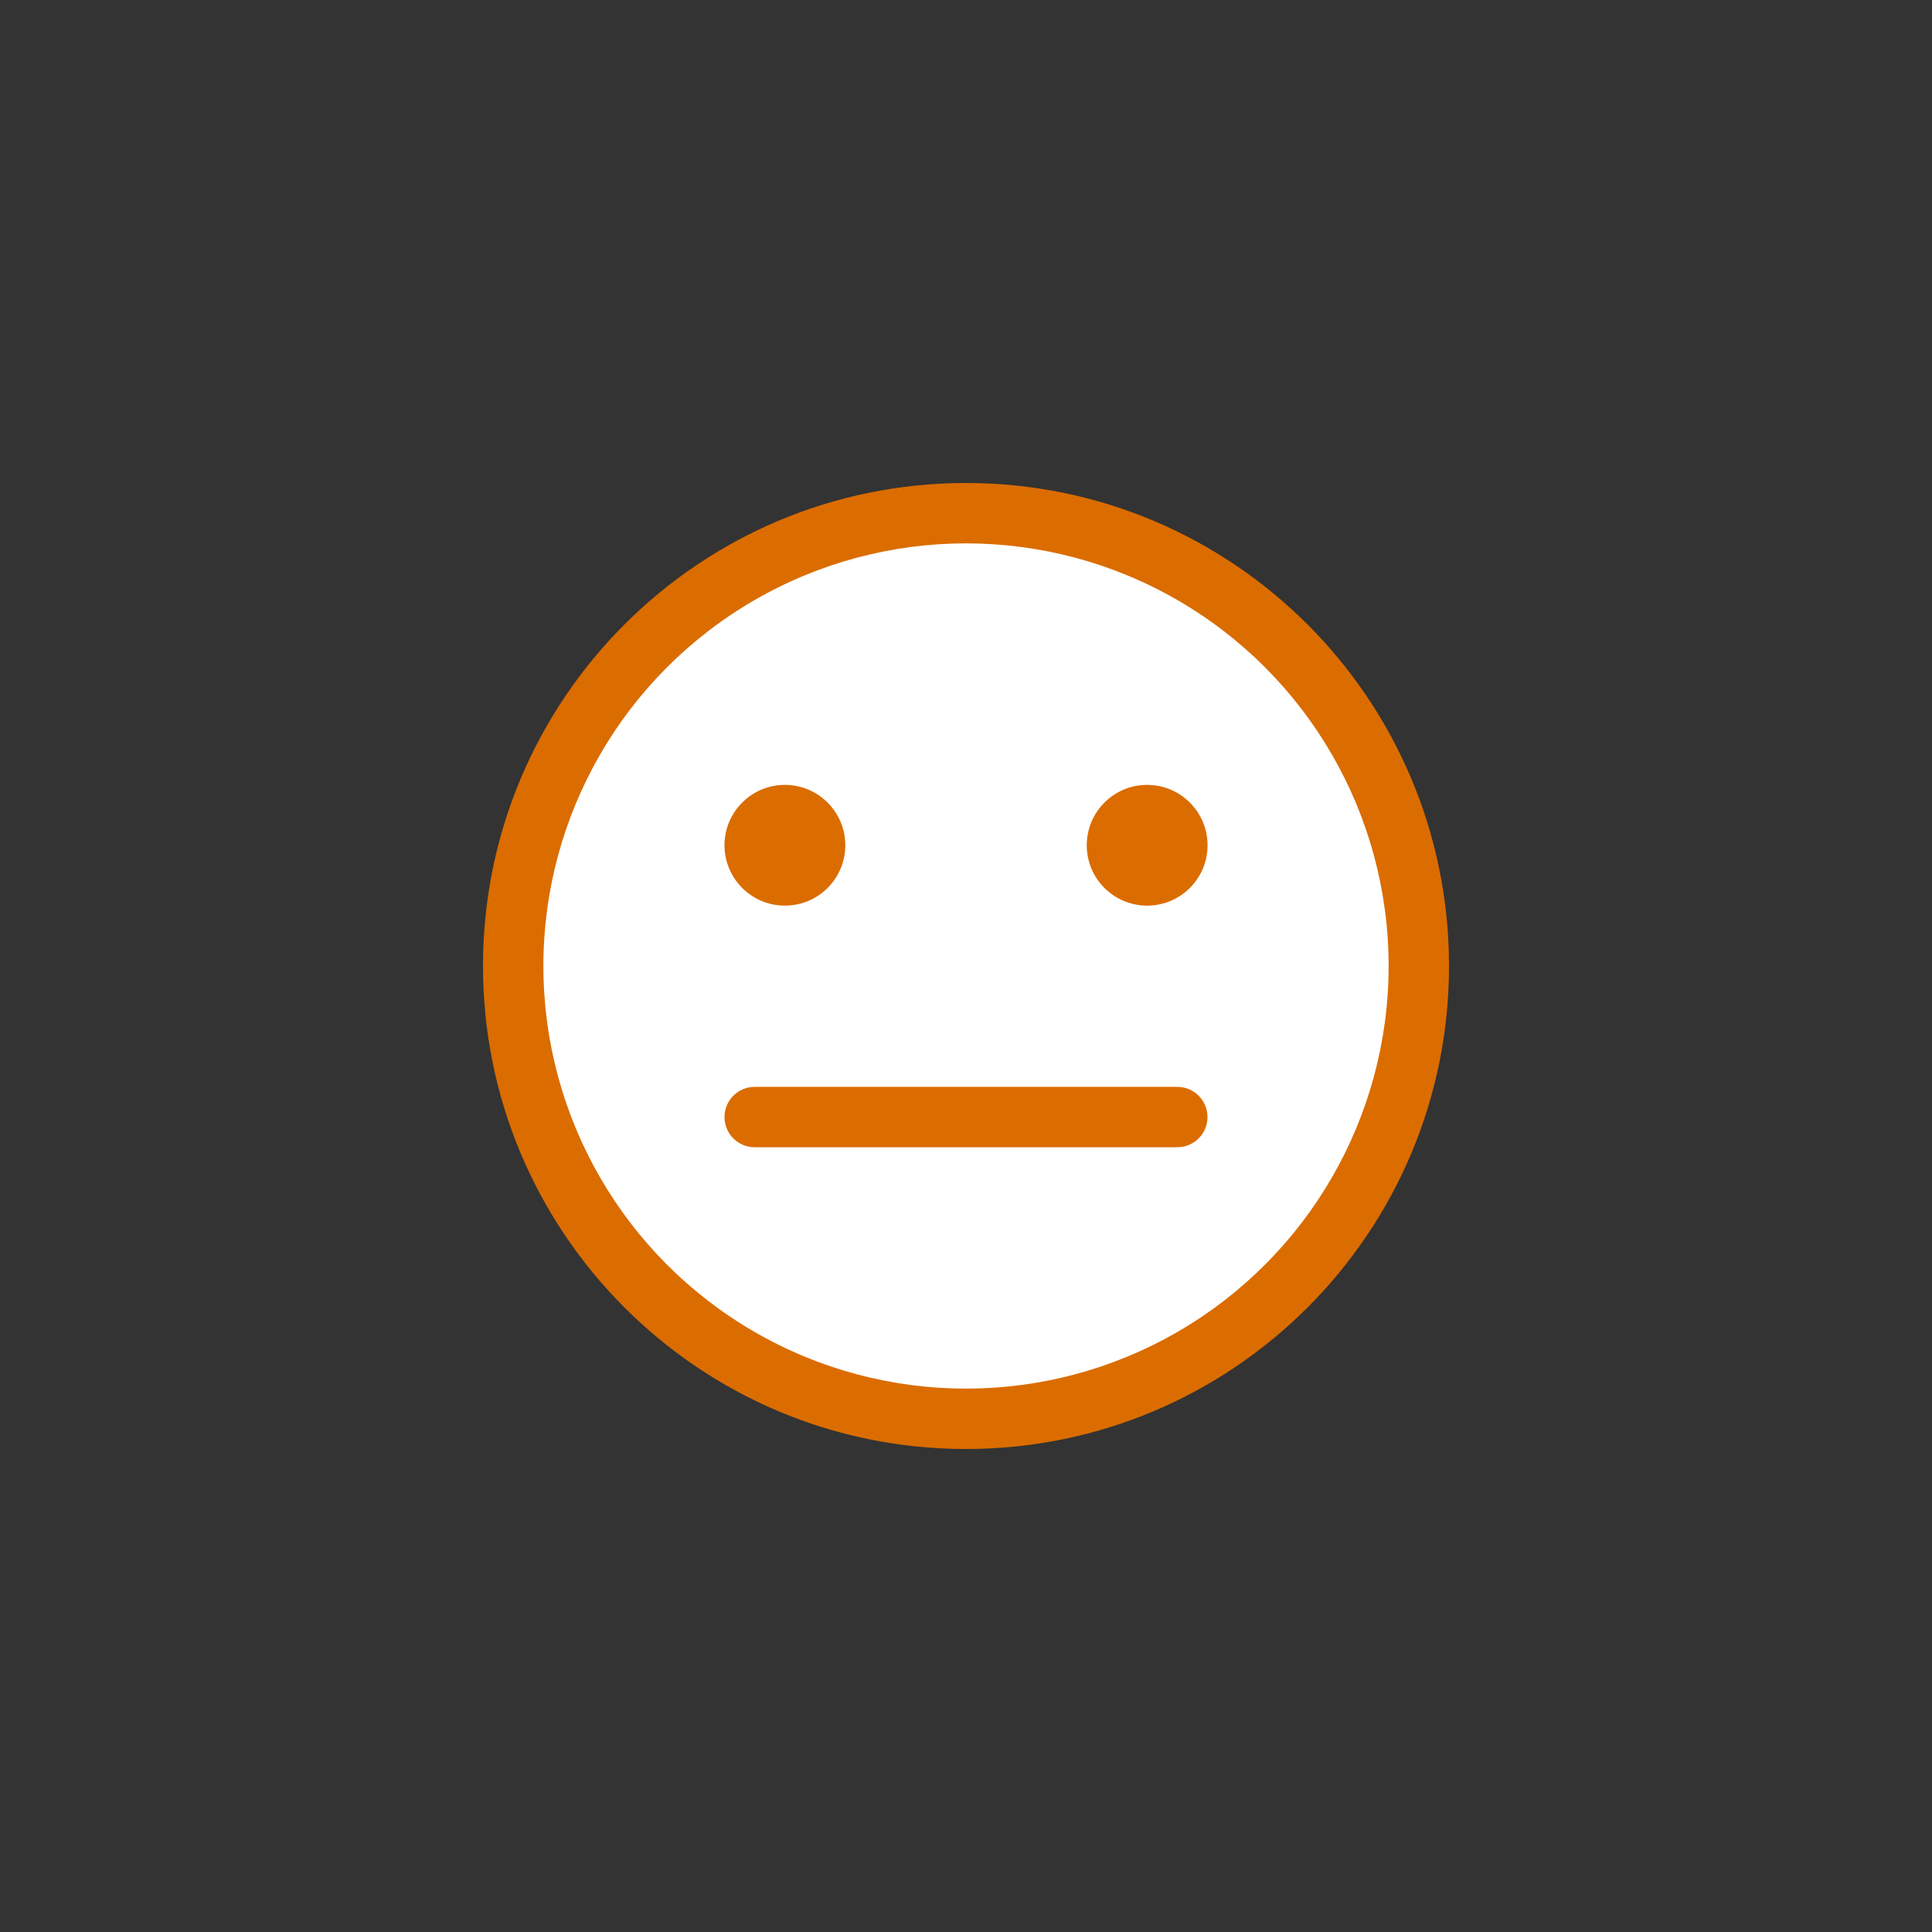 <svg xmlns="http://www.w3.org/2000/svg" width="32" height="32" viewBox="0 0 32 32">
  <rect x="0" y="0" width="32" height="32" fill="#333333" stroke="none"/>
  <g fill="none" fill-rule="evenodd">
    <path fill="#DB6C00" d="M16,8 C11.582,8 8,11.581 8,16 C8,20.418 11.582,24 16,24 C20.418,24 24,20.418 24,16 C24,11.581 20.418,8 16,8"/>
    <circle cx="16" cy="16" r="7" fill="#FFFFFF"/>
    <path fill="#DB6C00" d="M12.5 19.002C12.224 19.002 12 18.778 12 18.502 12 18.226 12.224 18.002 12.5 18.002L19.5 18.002C19.776 18.002 20 18.226 20 18.502 20 18.778 19.776 19.002 19.5 19.002L12.5 19.002zM12 14C12 14.553 12.449 15 13 15 13.552 15 14.001 14.553 14.001 14 14.001 13.448 13.552 13 13 13 12.449 13 12 13.448 12 14zM18 14C18 14.553 18.448 15 19 15 19.552 15 20.001 14.553 20.001 14 20.001 13.448 19.552 13 19 13 18.448 13 18 13.448 18 14z"/>
  </g>
</svg>
